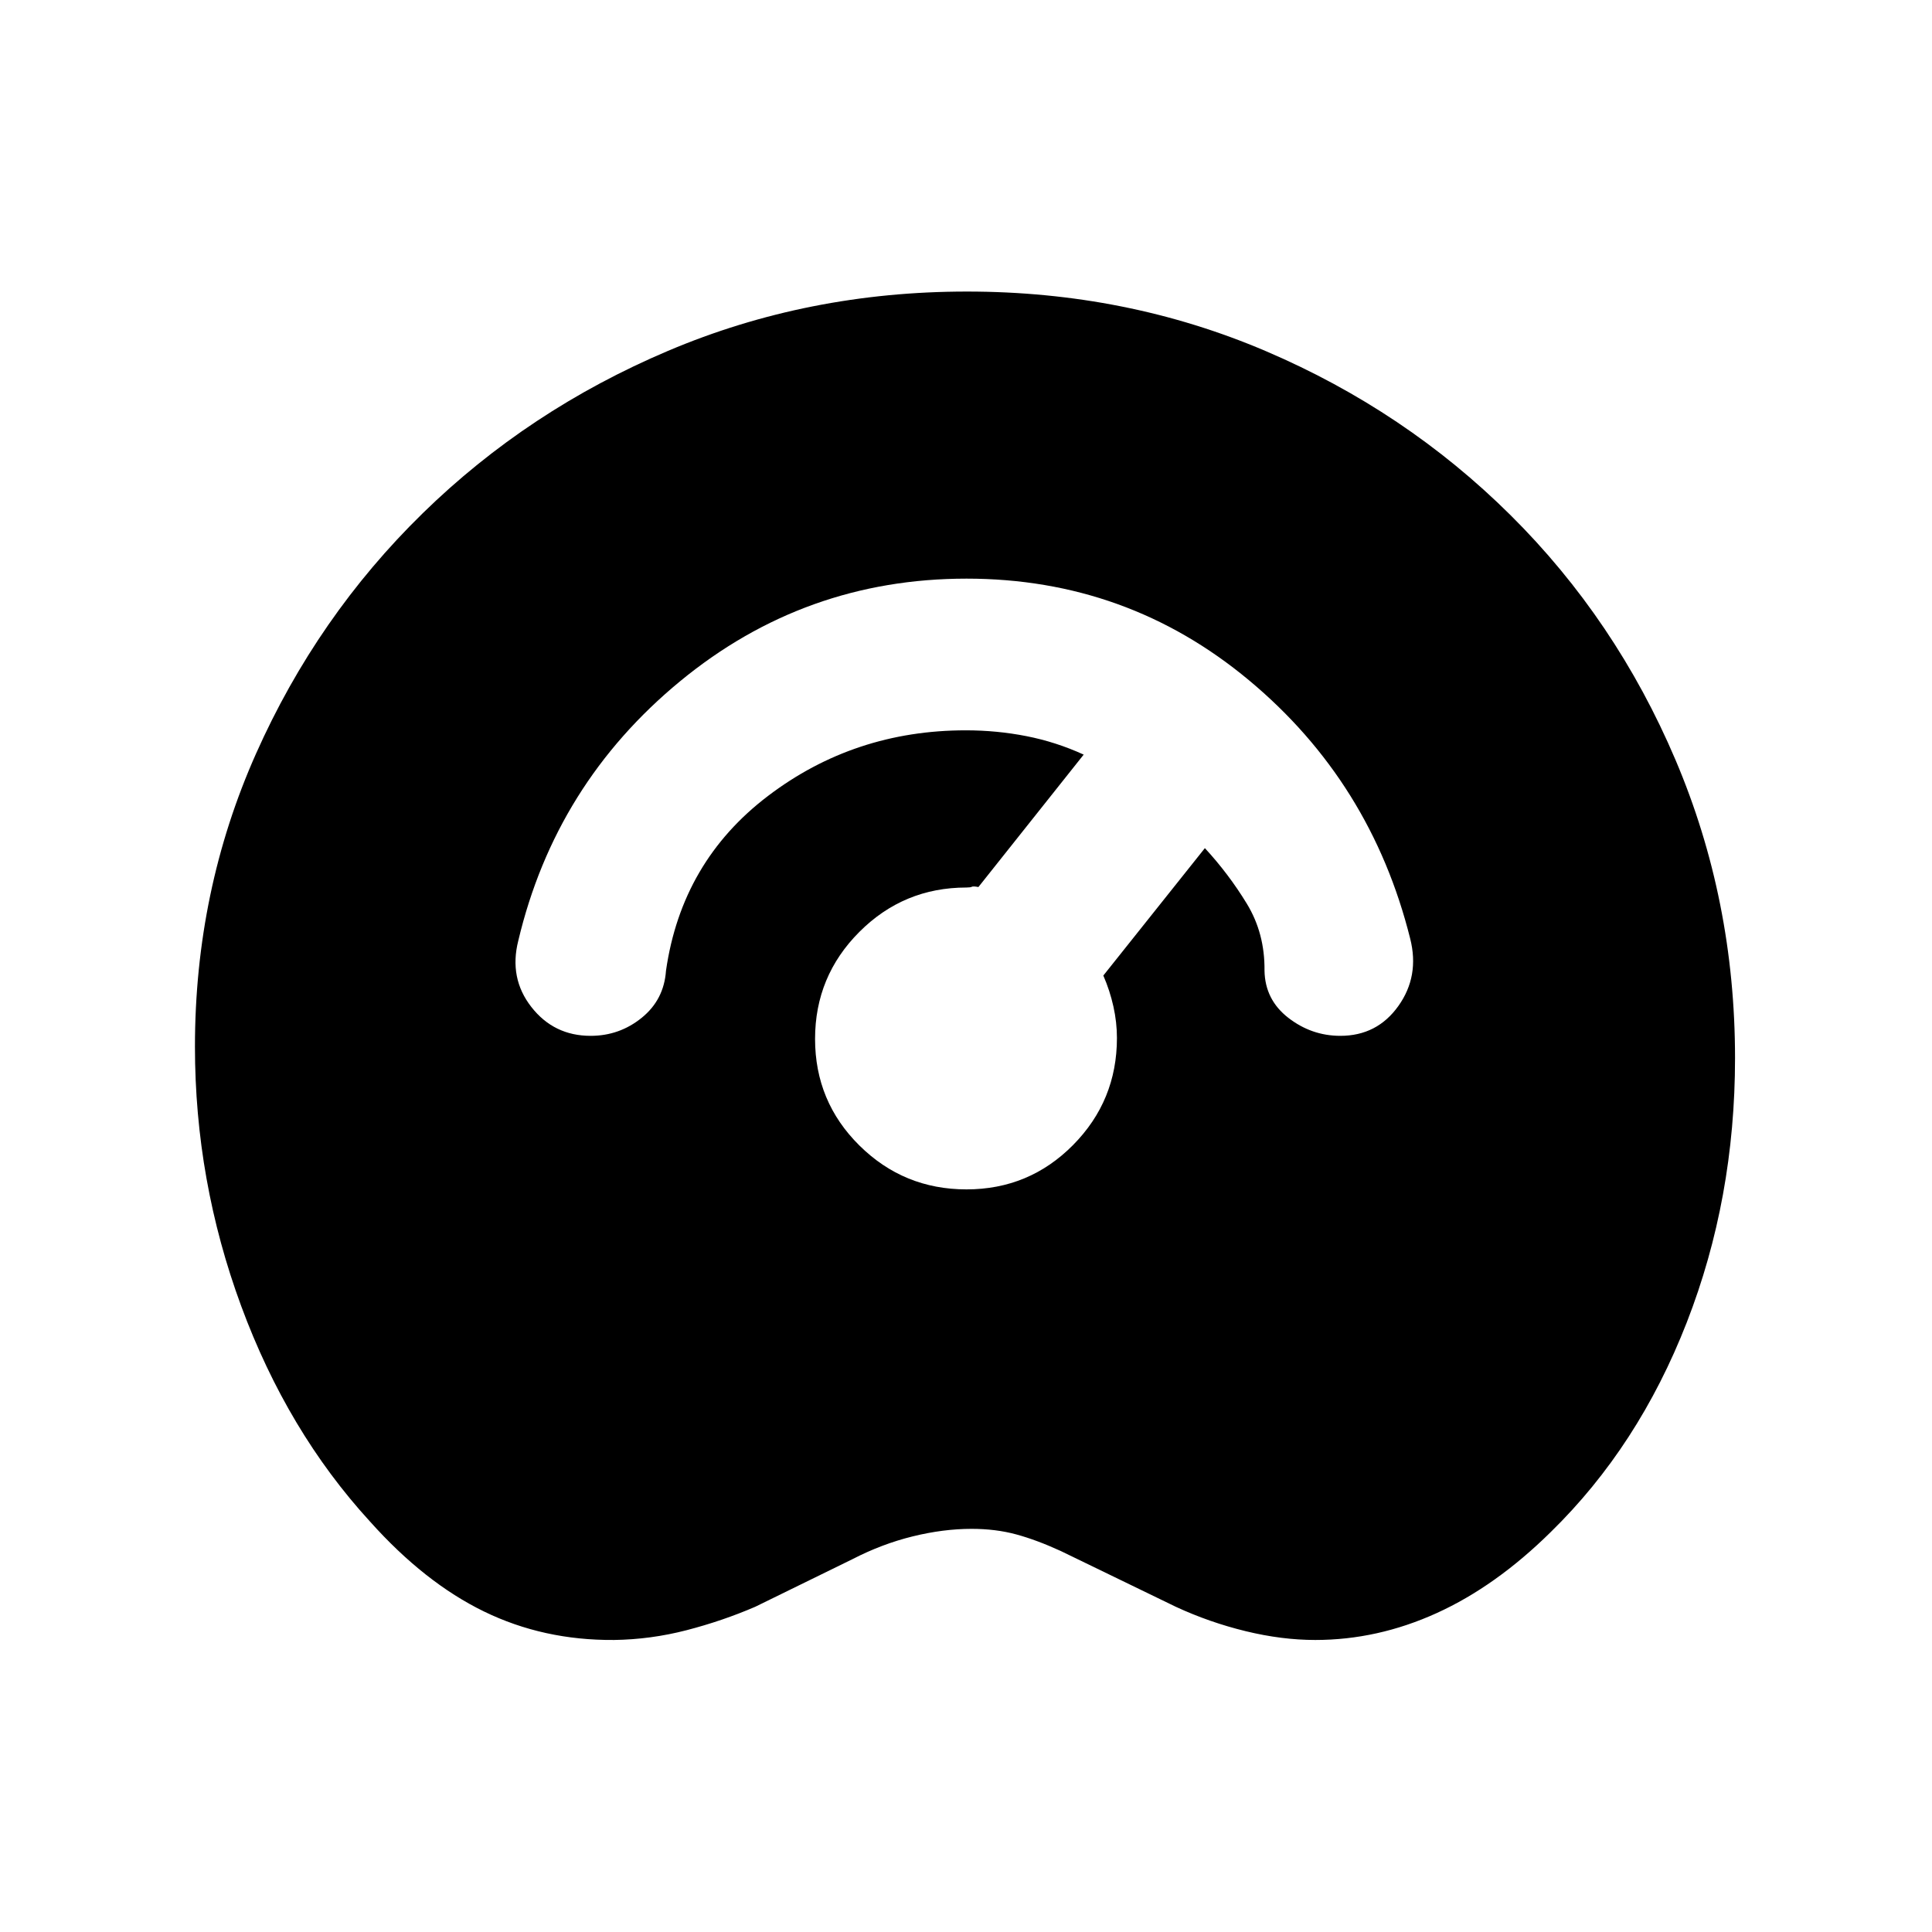 <svg xmlns="http://www.w3.org/2000/svg" height="20" viewBox="0 -960 960 960" width="20"><path d="M304.98-145.11q-34.87.24-64.42-14.12-29.56-14.36-56.78-44.81-40.95-44.72-63.93-106.99-22.98-62.27-22.98-128.9 0-77.48 30.36-145.62t82.79-119.39q52.44-51.26 121.92-80.72 69.48-29.47 148.52-29.47 79.22 0 148.52 29.6 69.3 29.6 121.63 81.54 52.32 51.95 81.92 121.53 29.6 69.59 29.6 148.24 0 69.79-23.98 131.32-23.98 61.54-67.57 104.14-27.28 26.93-56.68 40.29-29.39 13.36-60.35 13.36-16.6 0-34.57-4.37t-34.7-12.11l-57.21-27.74q-12-5.5-22.15-8.25-10.14-2.75-22.16-2.75-14.02 0-29.26 3.75-15.24 3.75-29.78 11.25l-48.48 23.74q-16.24 7-34.07 11.62-17.83 4.62-36.19 4.86ZM480.23-369q31.16 0 52.97-22.04 21.8-22.03 21.8-53.19 0-7.77-1.75-15.65-1.75-7.88-5.01-15.38l50.46-63.31q11.8 12.79 20.82 27.57 9.02 14.78 8.81 33.33.26 14.43 11.81 23.4 11.56 8.97 25.88 8.97 18.26 0 28.84-14.85 10.57-14.84 5.86-33.44-19.46-77.87-80.09-128.38-60.62-50.51-140.37-50.51-80.45 0-142.35 51.01-61.91 51.01-80.37 128.88-4.71 18.6 6.48 32.94 11.2 14.35 29.46 14.35 14.32 0 25.39-8.97 11.06-8.97 12.06-23.4 7.79-54.24 50.7-86.84 42.91-32.6 98.27-32.6 15.4 0 30.13 2.89 14.72 2.89 28.45 9.18l-52.31 65.8q-2.65-.5-3.28-.13-.64.37-2.69.37-31.15 0-53.17 22.04Q405-474.92 405-443.77q0 31.16 22.04 52.97 22.04 21.8 53.19 21.8Z"/></svg>
